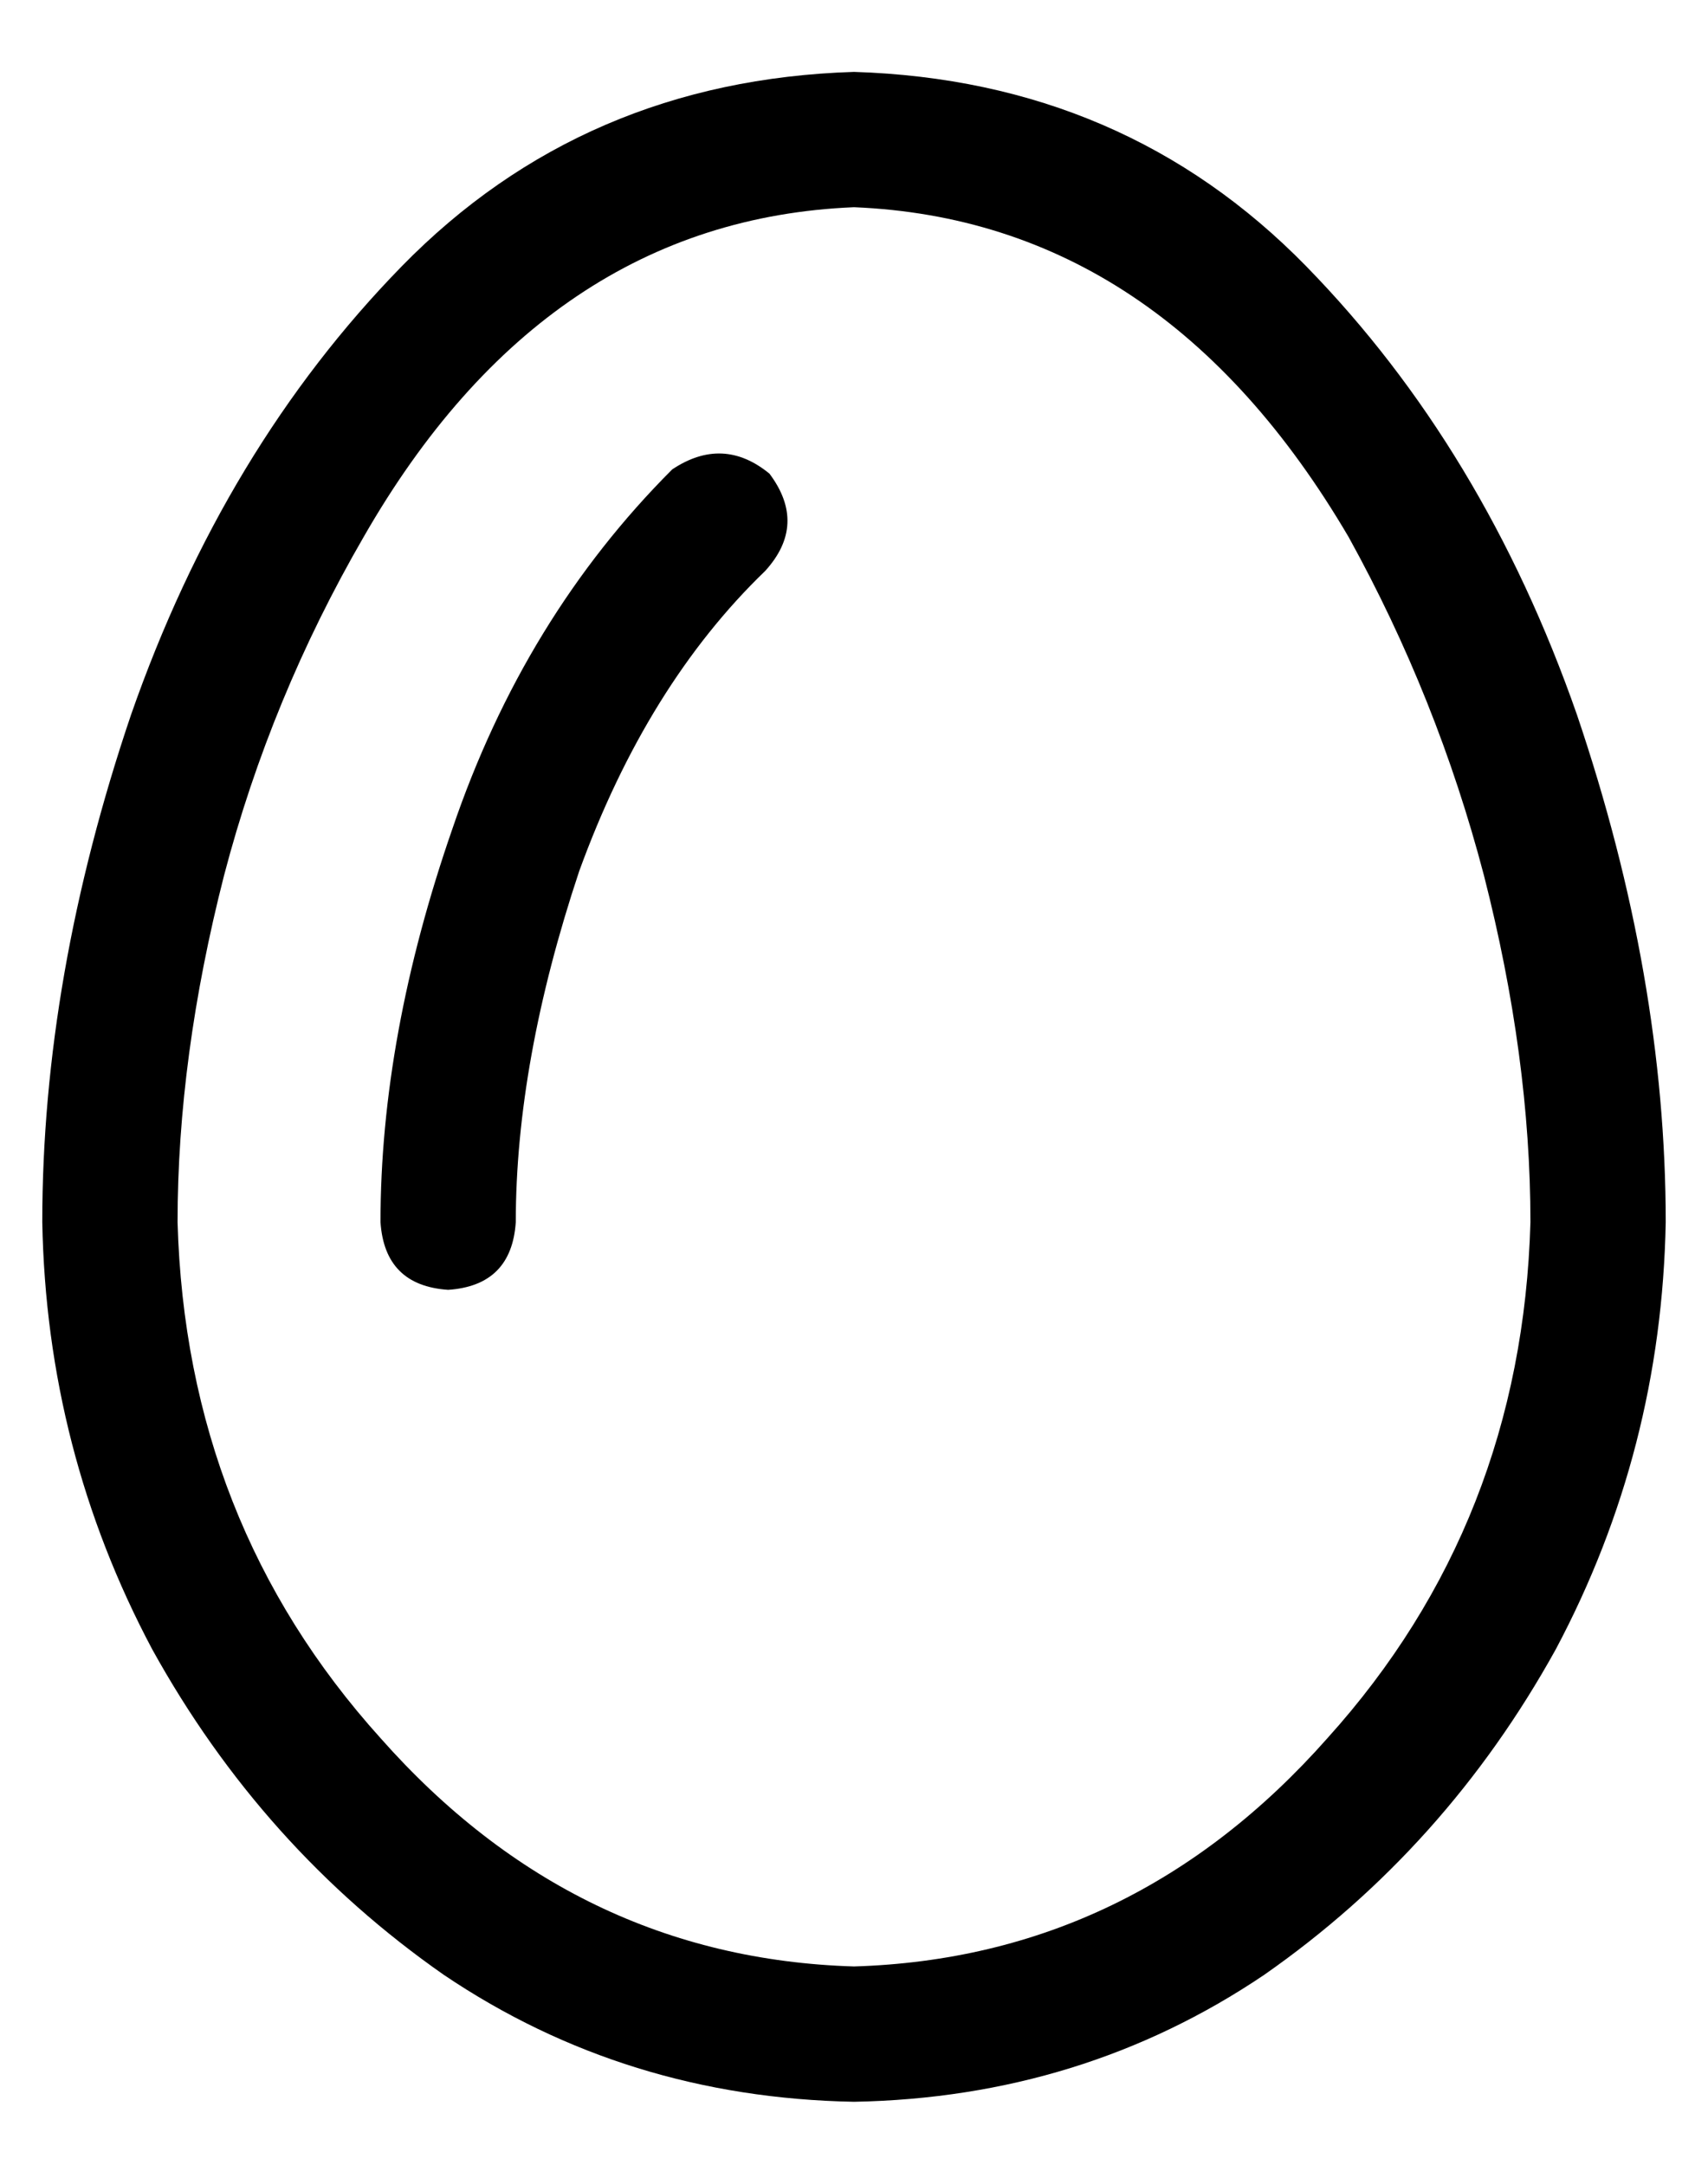 <?xml version="1.0" standalone="no"?>
<!DOCTYPE svg PUBLIC "-//W3C//DTD SVG 1.1//EN" "http://www.w3.org/Graphics/SVG/1.1/DTD/svg11.dtd" >
<svg xmlns="http://www.w3.org/2000/svg" xmlns:xlink="http://www.w3.org/1999/xlink" version="1.1" viewBox="-10 -40 404 512">
   <path fill="currentColor"
d="M192 425q-66 -2 -112 -54v0v0q-46 -51 -48 -122q0 -39 11 -82q11 -42 33 -80q43 -75 116 -78q73 3 117 78q21 38 32 80q11 43 11 82q-2 71 -48 122q-46 52 -112 54v0zM0 249q1 54 26 101v0v0q26 47 69 77v0v0q43 29 97 30q54 -1 97 -30q43 -30 69 -77q25 -47 26 -101
q0 -58 -21 -120q-22 -63 -64 -106q-43 -44 -107 -46q-64 2 -107 46q-42 43 -64 106q-21 62 -21 120v0zM171 95q10 -11 1 -23q-11 -9 -23 -1q-35 35 -52 85q-17 49 -17 93q1 15 16 16q15 -1 16 -16q0 -38 15 -83q16 -44 44 -71v0z" />
</svg>
